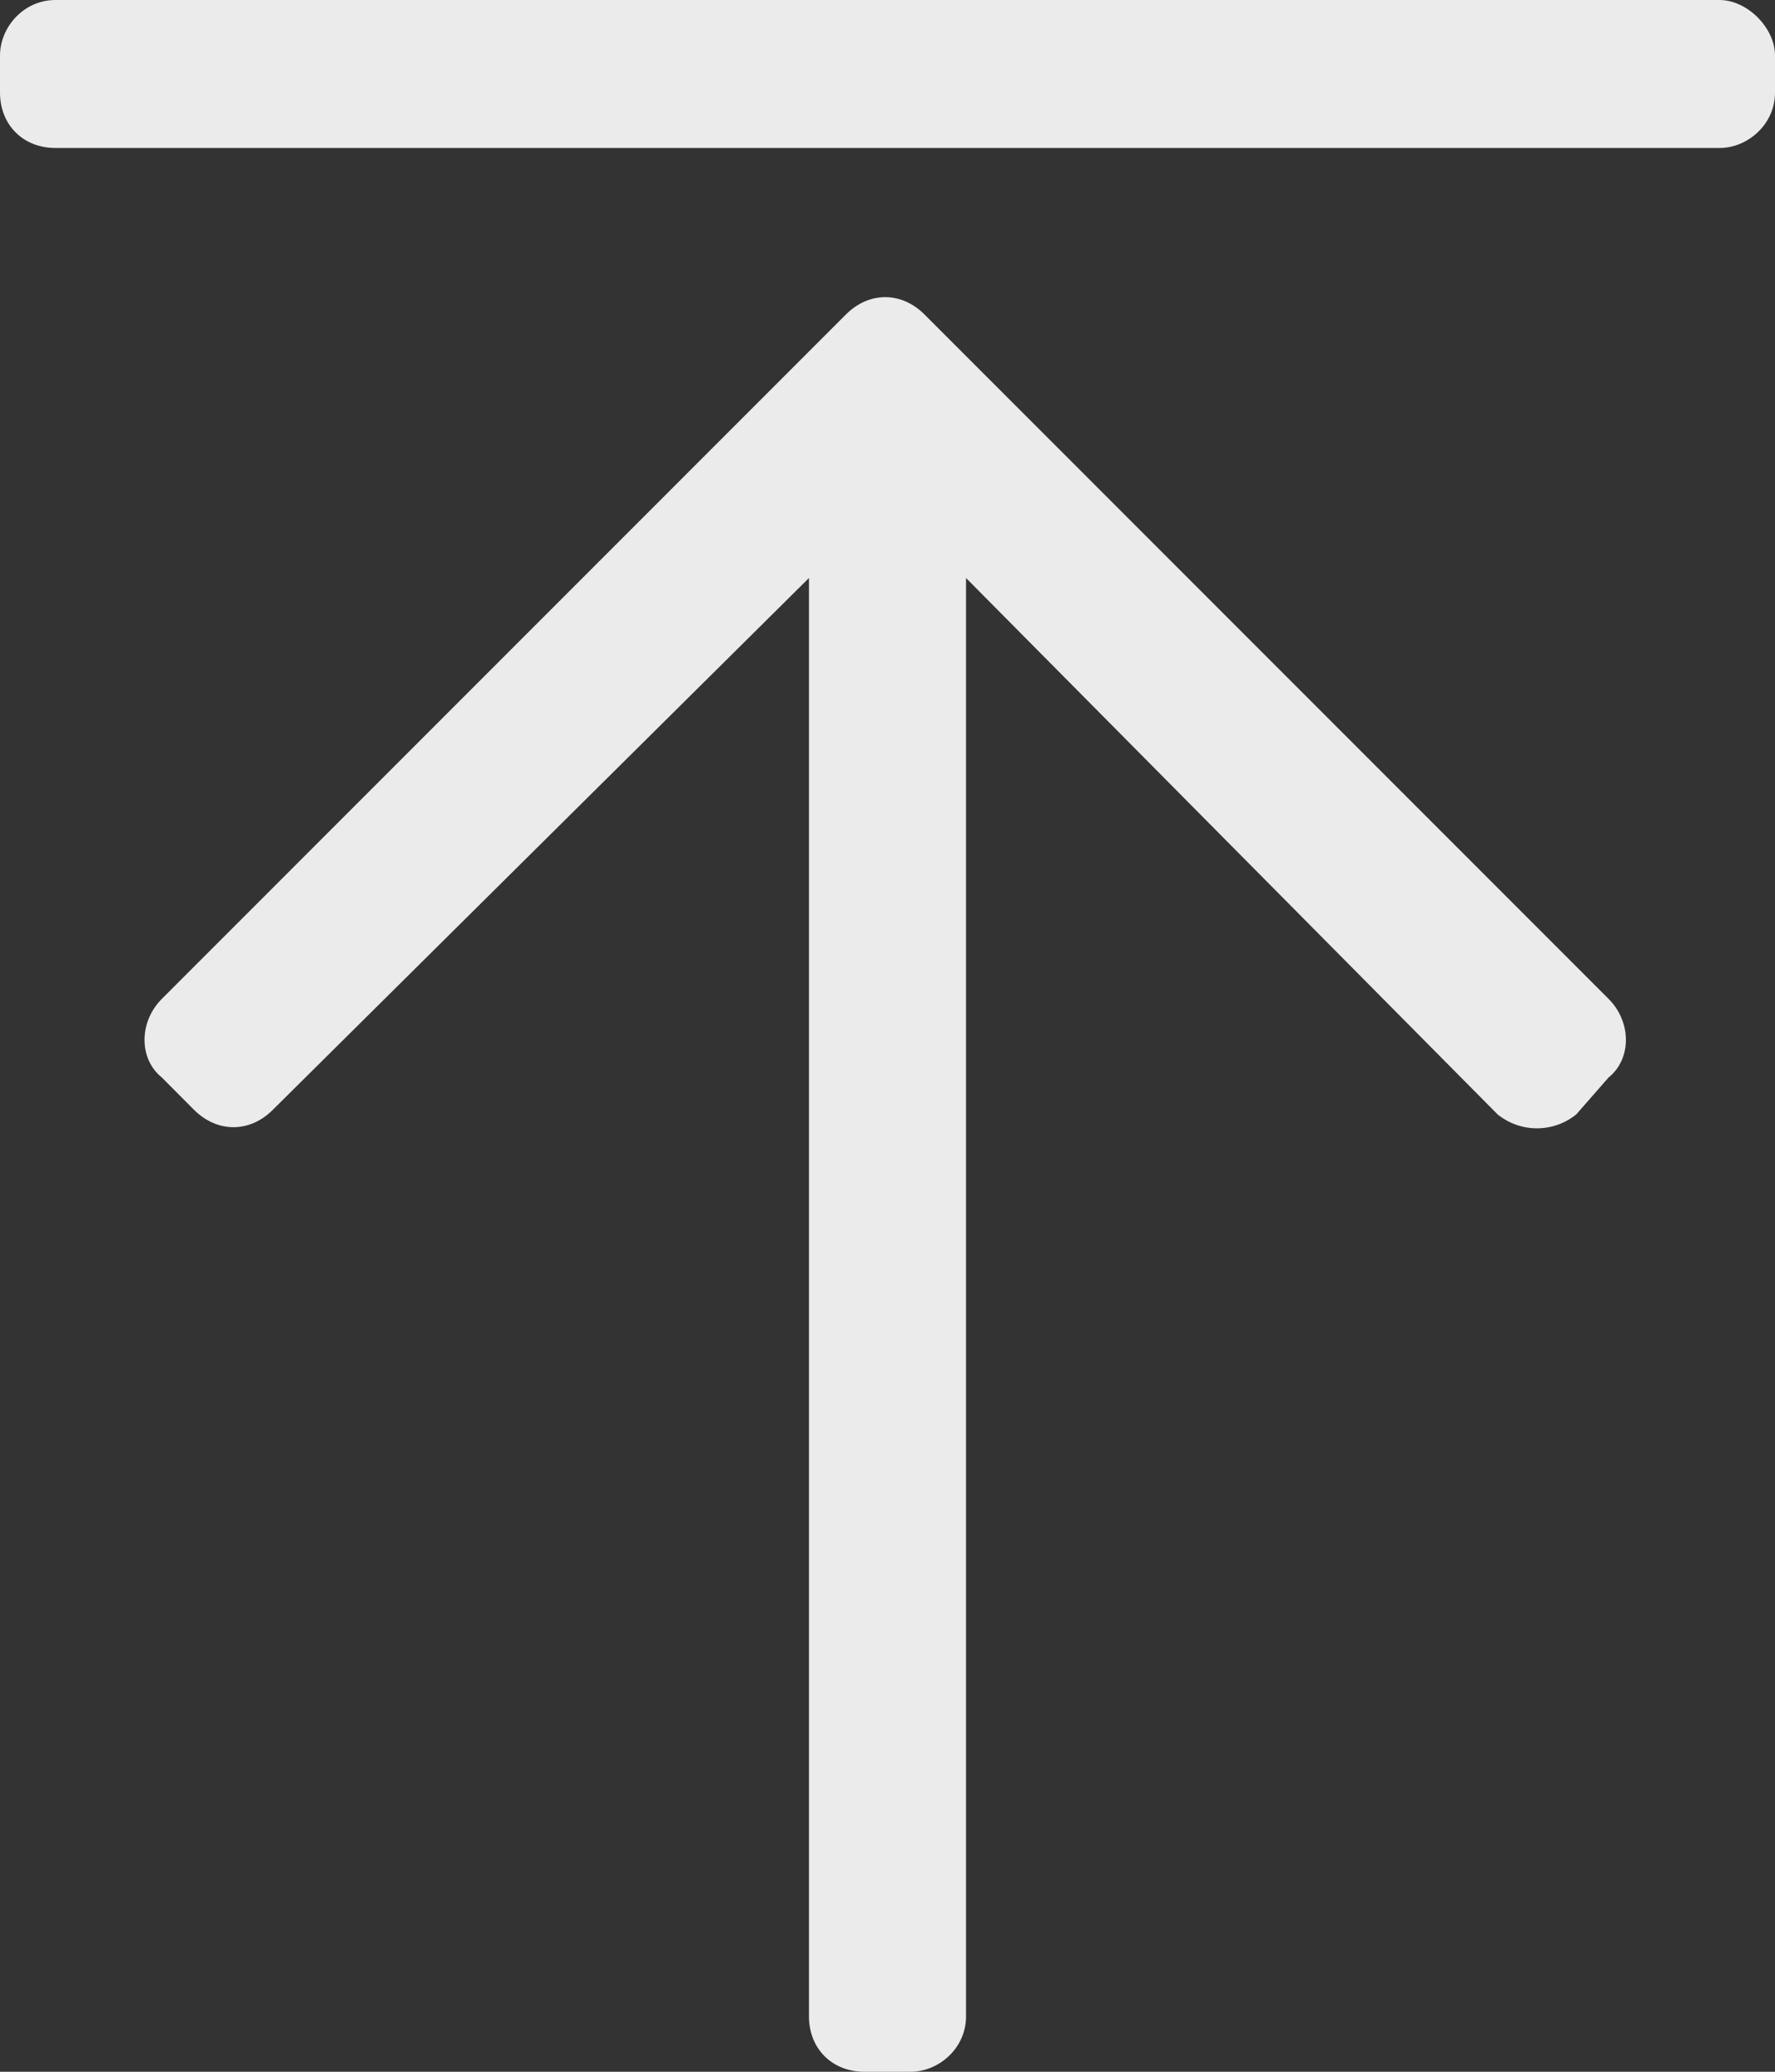 <svg width="12" height="14" viewBox="0 0 12 14" fill="none" 
    xmlns="http://www.w3.org/2000/svg">
    <rect x="0" y="0" width="12" height="14" fill="#333333" stroke="none"/>
    <path d="M1.094 6.75C0.938 6.906 0.938 7.156 1.094 7.281L1.312 7.5C1.469 7.656 1.688 7.656 1.844 7.5L5.469 3.906V13.625C5.469 13.844 5.625 14 5.844 14H6.156C6.344 14 6.531 13.844 6.531 13.625V3.906L10.125 7.531C10.281 7.656 10.5 7.656 10.656 7.531L10.875 7.281C11.031 7.156 11.031 6.906 10.875 6.75L6.25 2.125C6.094 1.969 5.875 1.969 5.719 2.125L1.094 6.75ZM0 0.375V0.625C0 0.844 0.156 1 0.375 1H11.625C11.812 1 12 0.844 12 0.625V0.375C12 0.188 11.812 0 11.625 0H0.375C0.156 0 0 0.188 0 0.375Z" fill="white" fill-opacity="0.9"/>
</svg>
